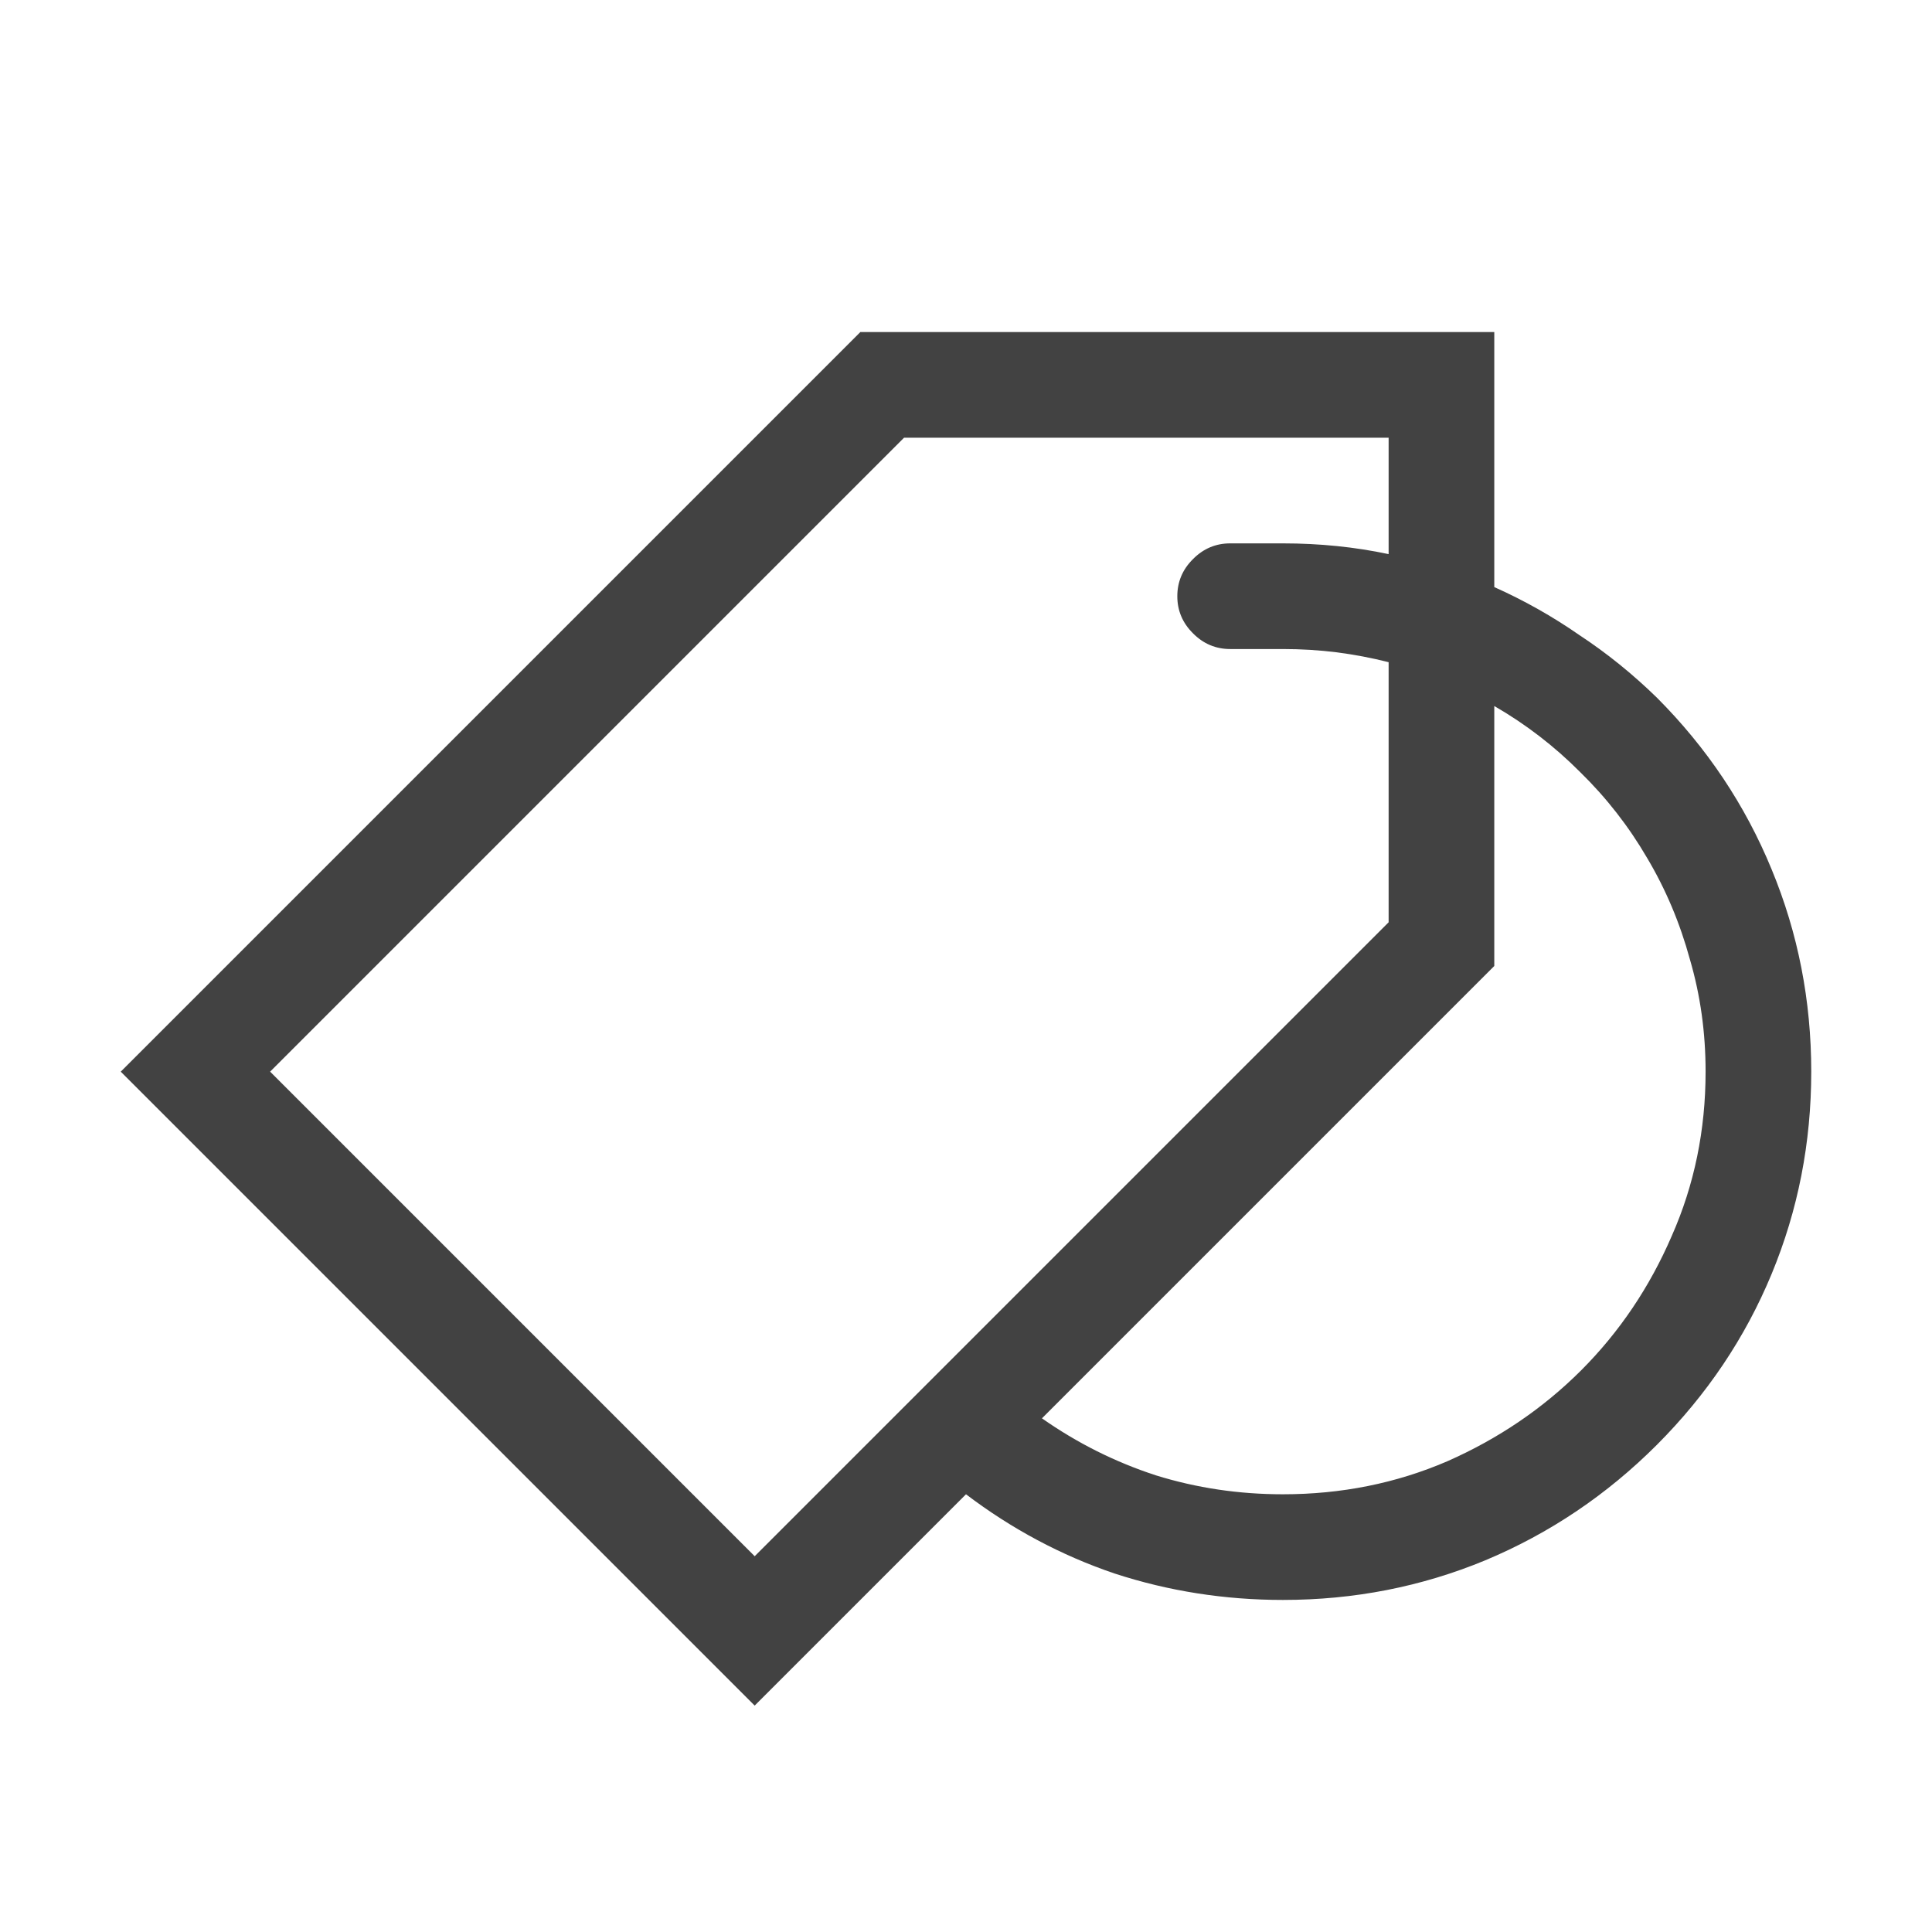 <svg width="16" height="16" viewBox="0 0 16 16" fill="none" xmlns="http://www.w3.org/2000/svg">
<path d="M13.722 5.778C14.136 6.193 14.453 6.667 14.672 7.2C14.891 7.729 15 8.287 15 8.875C15 9.463 14.891 10.021 14.672 10.55C14.453 11.079 14.136 11.55 13.722 11.965C13.307 12.38 12.833 12.699 12.3 12.922C11.771 13.141 11.213 13.25 10.625 13.25C10.142 13.25 9.677 13.177 9.23 13.031C8.788 12.881 8.378 12.662 8 12.375L6.25 14.125L1 8.875L7.125 2.75H12.375V4.862C12.621 4.972 12.856 5.104 13.079 5.259C13.307 5.409 13.521 5.582 13.722 5.778ZM6.25 12.888L11.5 7.638V5.484C11.359 5.448 11.215 5.421 11.069 5.402C10.924 5.384 10.775 5.375 10.625 5.375H10.188C10.069 5.375 9.966 5.332 9.88 5.245C9.793 5.159 9.75 5.056 9.75 4.938C9.75 4.819 9.793 4.716 9.88 4.63C9.966 4.543 10.069 4.5 10.188 4.5H10.625C10.93 4.5 11.222 4.53 11.5 4.589V3.625H7.487L2.237 8.875L6.25 12.888ZM10.625 12.375C11.108 12.375 11.562 12.284 11.985 12.102C12.409 11.915 12.778 11.664 13.093 11.35C13.412 11.031 13.662 10.659 13.845 10.235C14.032 9.812 14.125 9.358 14.125 8.875C14.125 8.551 14.082 8.242 13.995 7.945C13.913 7.645 13.795 7.364 13.64 7.104C13.489 6.845 13.305 6.608 13.086 6.394C12.872 6.179 12.635 5.997 12.375 5.847V8L8.629 11.746C8.921 11.951 9.235 12.108 9.572 12.218C9.91 12.323 10.26 12.375 10.625 12.375Z" fill="#424242"/>
</svg>
